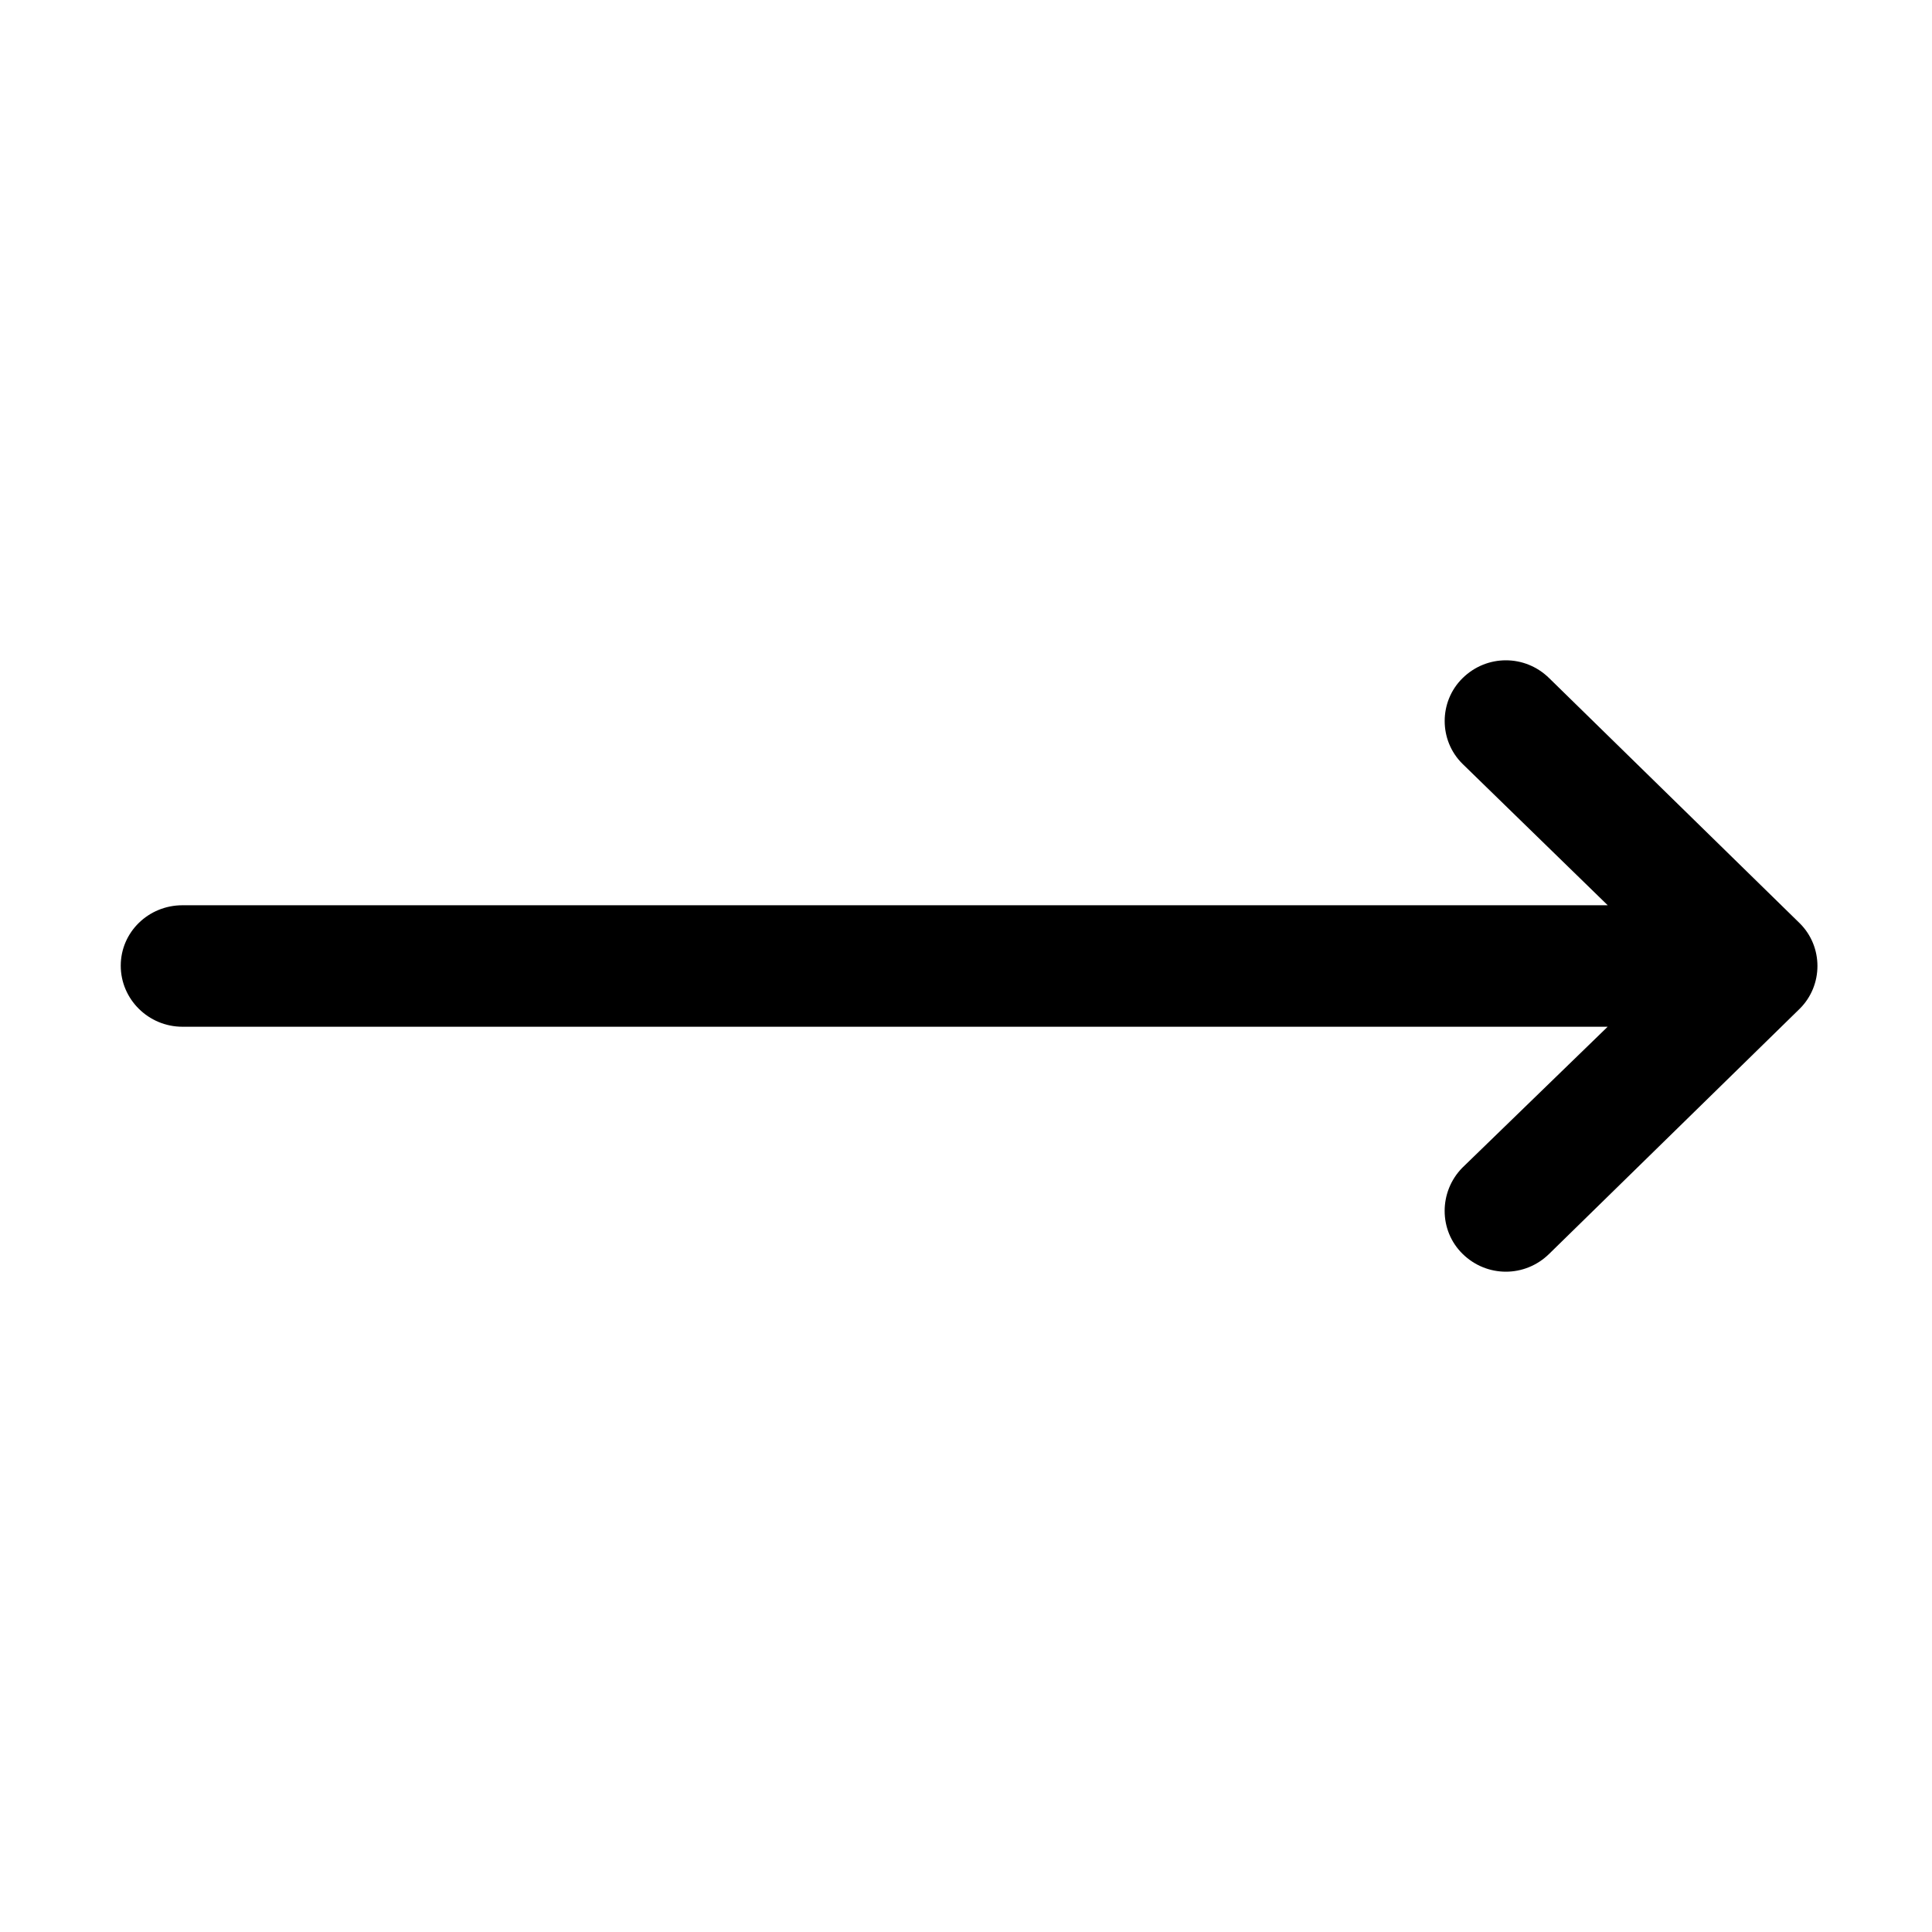 <?xml version="1.0" encoding="utf-8"?>
<svg version="1.1" xmlns="http://www.w3.org/2000/svg" xmlns:xlink="http://www.w3.org/1999/xlink" width="32" height="32" viewBox="0 0 32 32">
  <rect width="32" height="32" id="icon-bound" fill="none" />
  <path d="M24.22,19.342C23.83,19.74 23.83,20.38 24.224,20.767C24.625,21.162 25.259,21.162 25.66,20.767L29.807,16.71C30.201,16.321 30.201,15.678 29.807,15.29L25.66,11.233C25.259,10.838 24.625,10.838 24.224,11.233C23.83,11.621 23.83,12.264 24.224,12.652L26.629,14.994L3.021,14.994C2.46,14.994 2,15.438 2,15.995C2,16.552 2.46,17.006 3.021,17.006L26.628,17.006L24.22,19.342Z" />
</svg>
